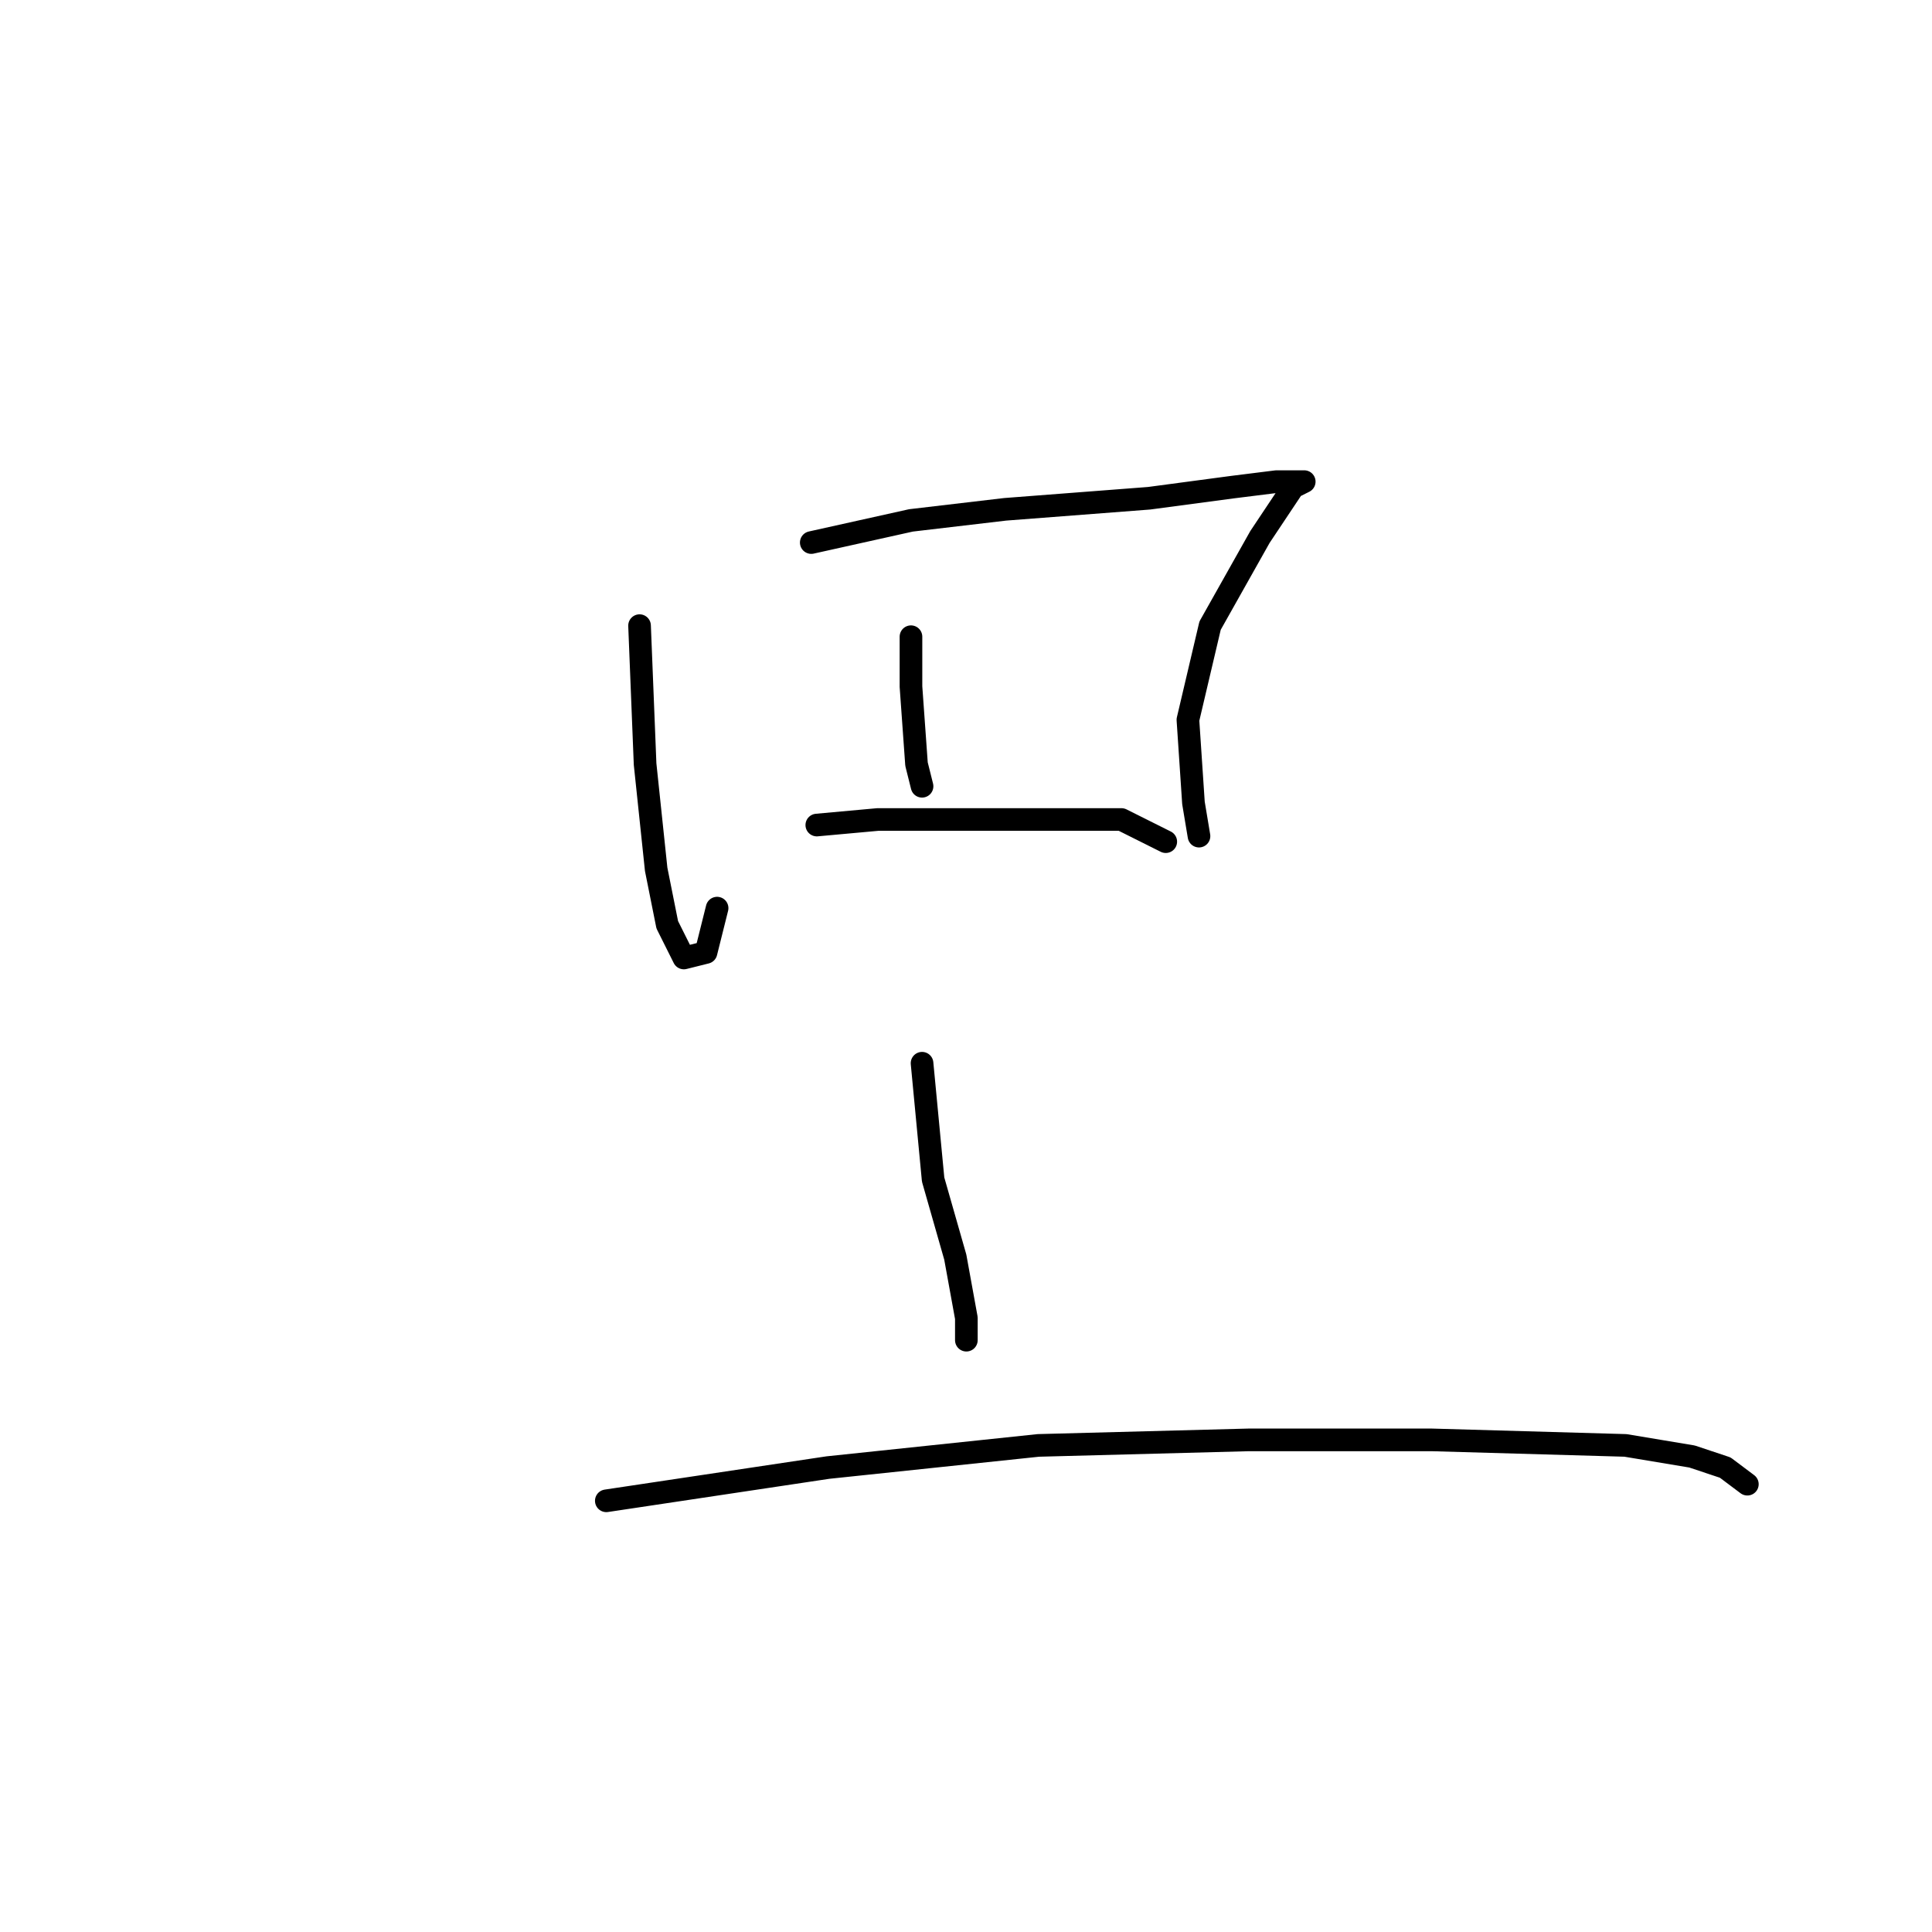 <?xml version="1.0" standalone="no"?>
    <svg width="256" height="256" xmlns="http://www.w3.org/2000/svg" version="1.1">
    <polyline stroke="black" stroke-width="3" stroke-linecap="round" fill="transparent" stroke-linejoin="round" points="84.744 82.901 85.478 101.249 86.946 115.194 88.414 122.534 90.616 126.938 93.552 126.204 95.019 120.332 95.019 120.332 " />
        <polyline stroke="black" stroke-width="3" stroke-linecap="round" fill="transparent" stroke-linejoin="round" points="107.497 71.891 120.708 68.955 133.185 67.488 152.268 66.02 163.277 64.552 169.148 63.818 171.35 63.818 172.818 63.818 171.35 64.552 166.947 71.157 160.341 82.901 157.405 95.378 158.139 106.387 158.873 110.791 158.873 110.791 " />
        <polyline stroke="black" stroke-width="3" stroke-linecap="round" fill="transparent" stroke-linejoin="round" points="120.708 84.368 120.708 90.974 121.442 101.249 122.176 104.185 122.176 104.185 " />
        <polyline stroke="black" stroke-width="3" stroke-linecap="round" fill="transparent" stroke-linejoin="round" points="108.231 109.323 116.304 108.589 124.377 108.589 142.726 108.589 148.598 108.589 154.469 111.525 154.469 111.525 " />
        <polyline stroke="black" stroke-width="3" stroke-linecap="round" fill="transparent" stroke-linejoin="round" points="122.176 140.883 123.643 156.296 126.579 166.571 128.047 174.644 128.047 177.58 128.047 177.58 " />
        <polyline stroke="black" stroke-width="3" stroke-linecap="round" fill="transparent" stroke-linejoin="round" points="80.34 198.865 109.698 194.461 137.589 191.525 165.479 190.791 189.699 190.791 215.387 191.525 224.195 192.993 228.599 194.461 231.534 196.663 231.534 196.663 " />
        </svg>